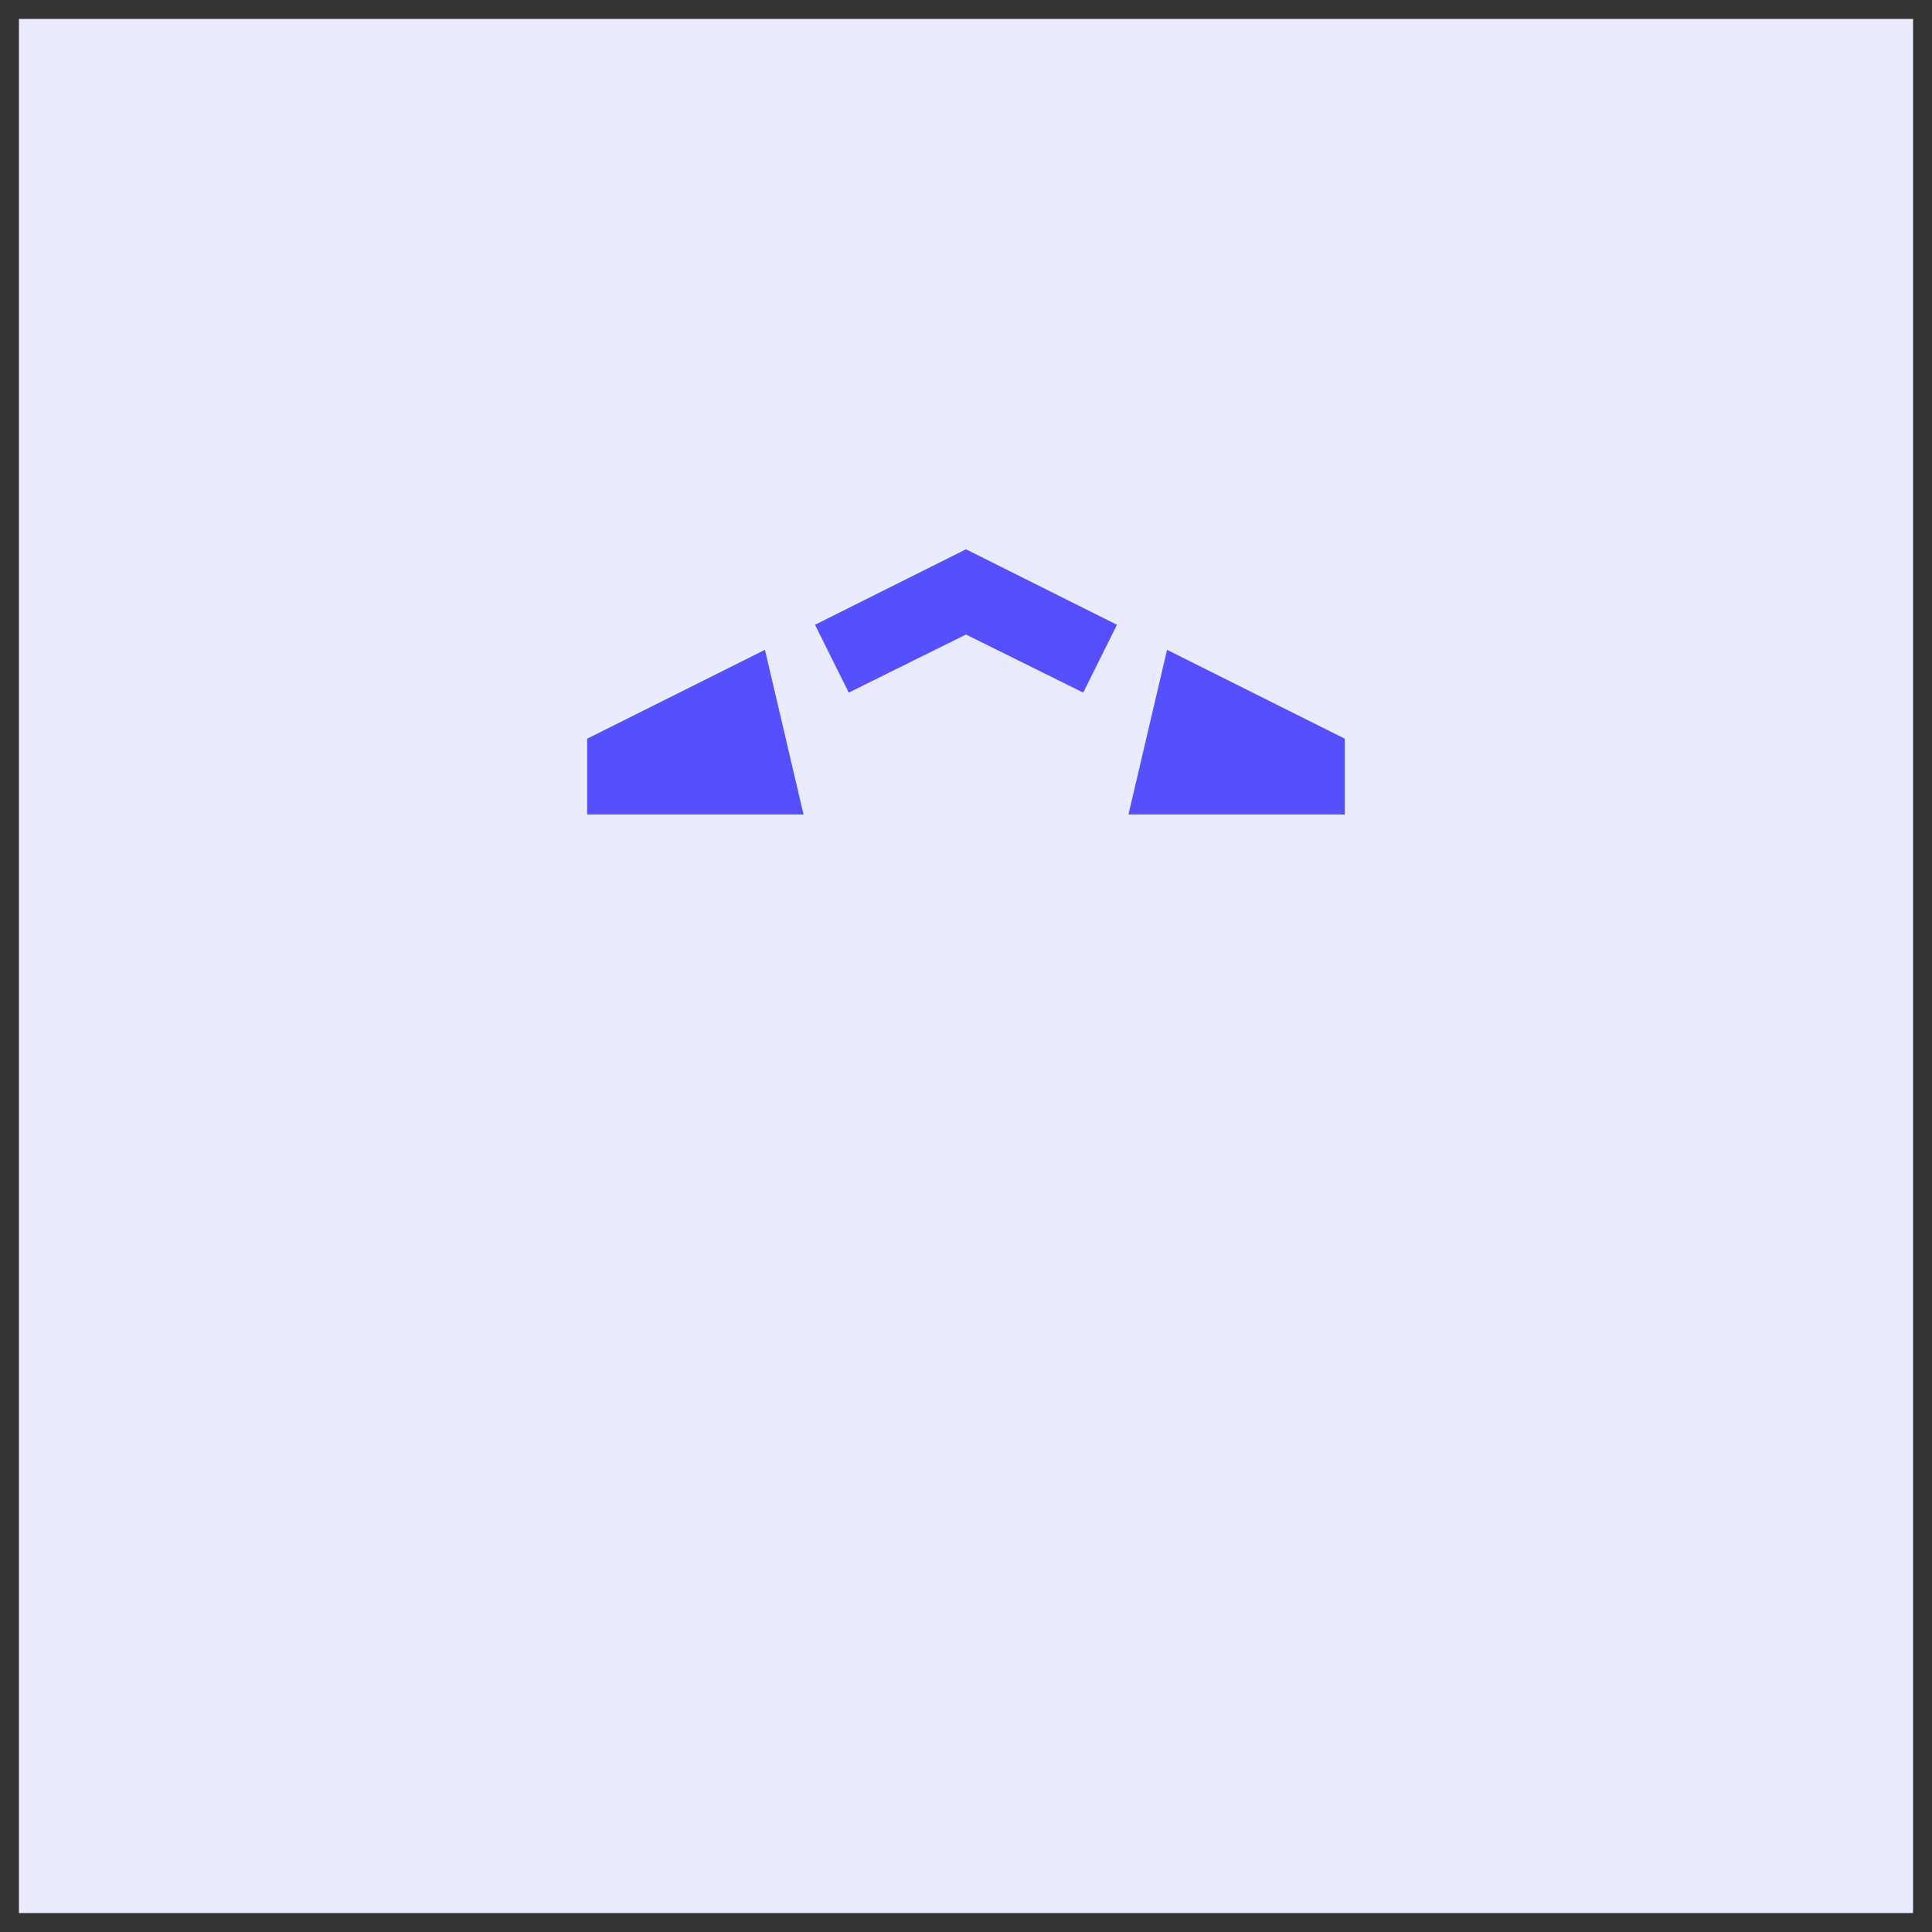 <svg width="51" height="51" viewBox="0 0 51 51" fill="none" xmlns="http://www.w3.org/2000/svg">
<rect x="0" y="0" width="51" height="51" fill="#333333" stroke="none"/>
<rect width="50" height="50" transform="translate(0.5 0.5)" fill="#EBEBFF"/>
<mask id="mask0_1281_20875" style="mask-type:alpha" maskUnits="userSpaceOnUse" x="13" y="13" width="25" height="25">
<rect x="13.5" y="13.5" width="24" height="24" fill="#D9D9D9"/>
</mask>
<g mask="url(#mask0_1281_20875)">
<path d="M16.5 20.118L19.508 18.614L19.95 20.5H16.5V20.118ZM21.961 17.387L25.5 15.618L29.038 17.387L25.944 15.854L25.5 15.634L25.056 15.854L21.961 17.387ZM31.05 20.5L31.492 18.614L34.5 20.118V20.5H31.05Z" fill="#564FFD" stroke="#564FFD" stroke-width="2"/>
</g>
</svg>
